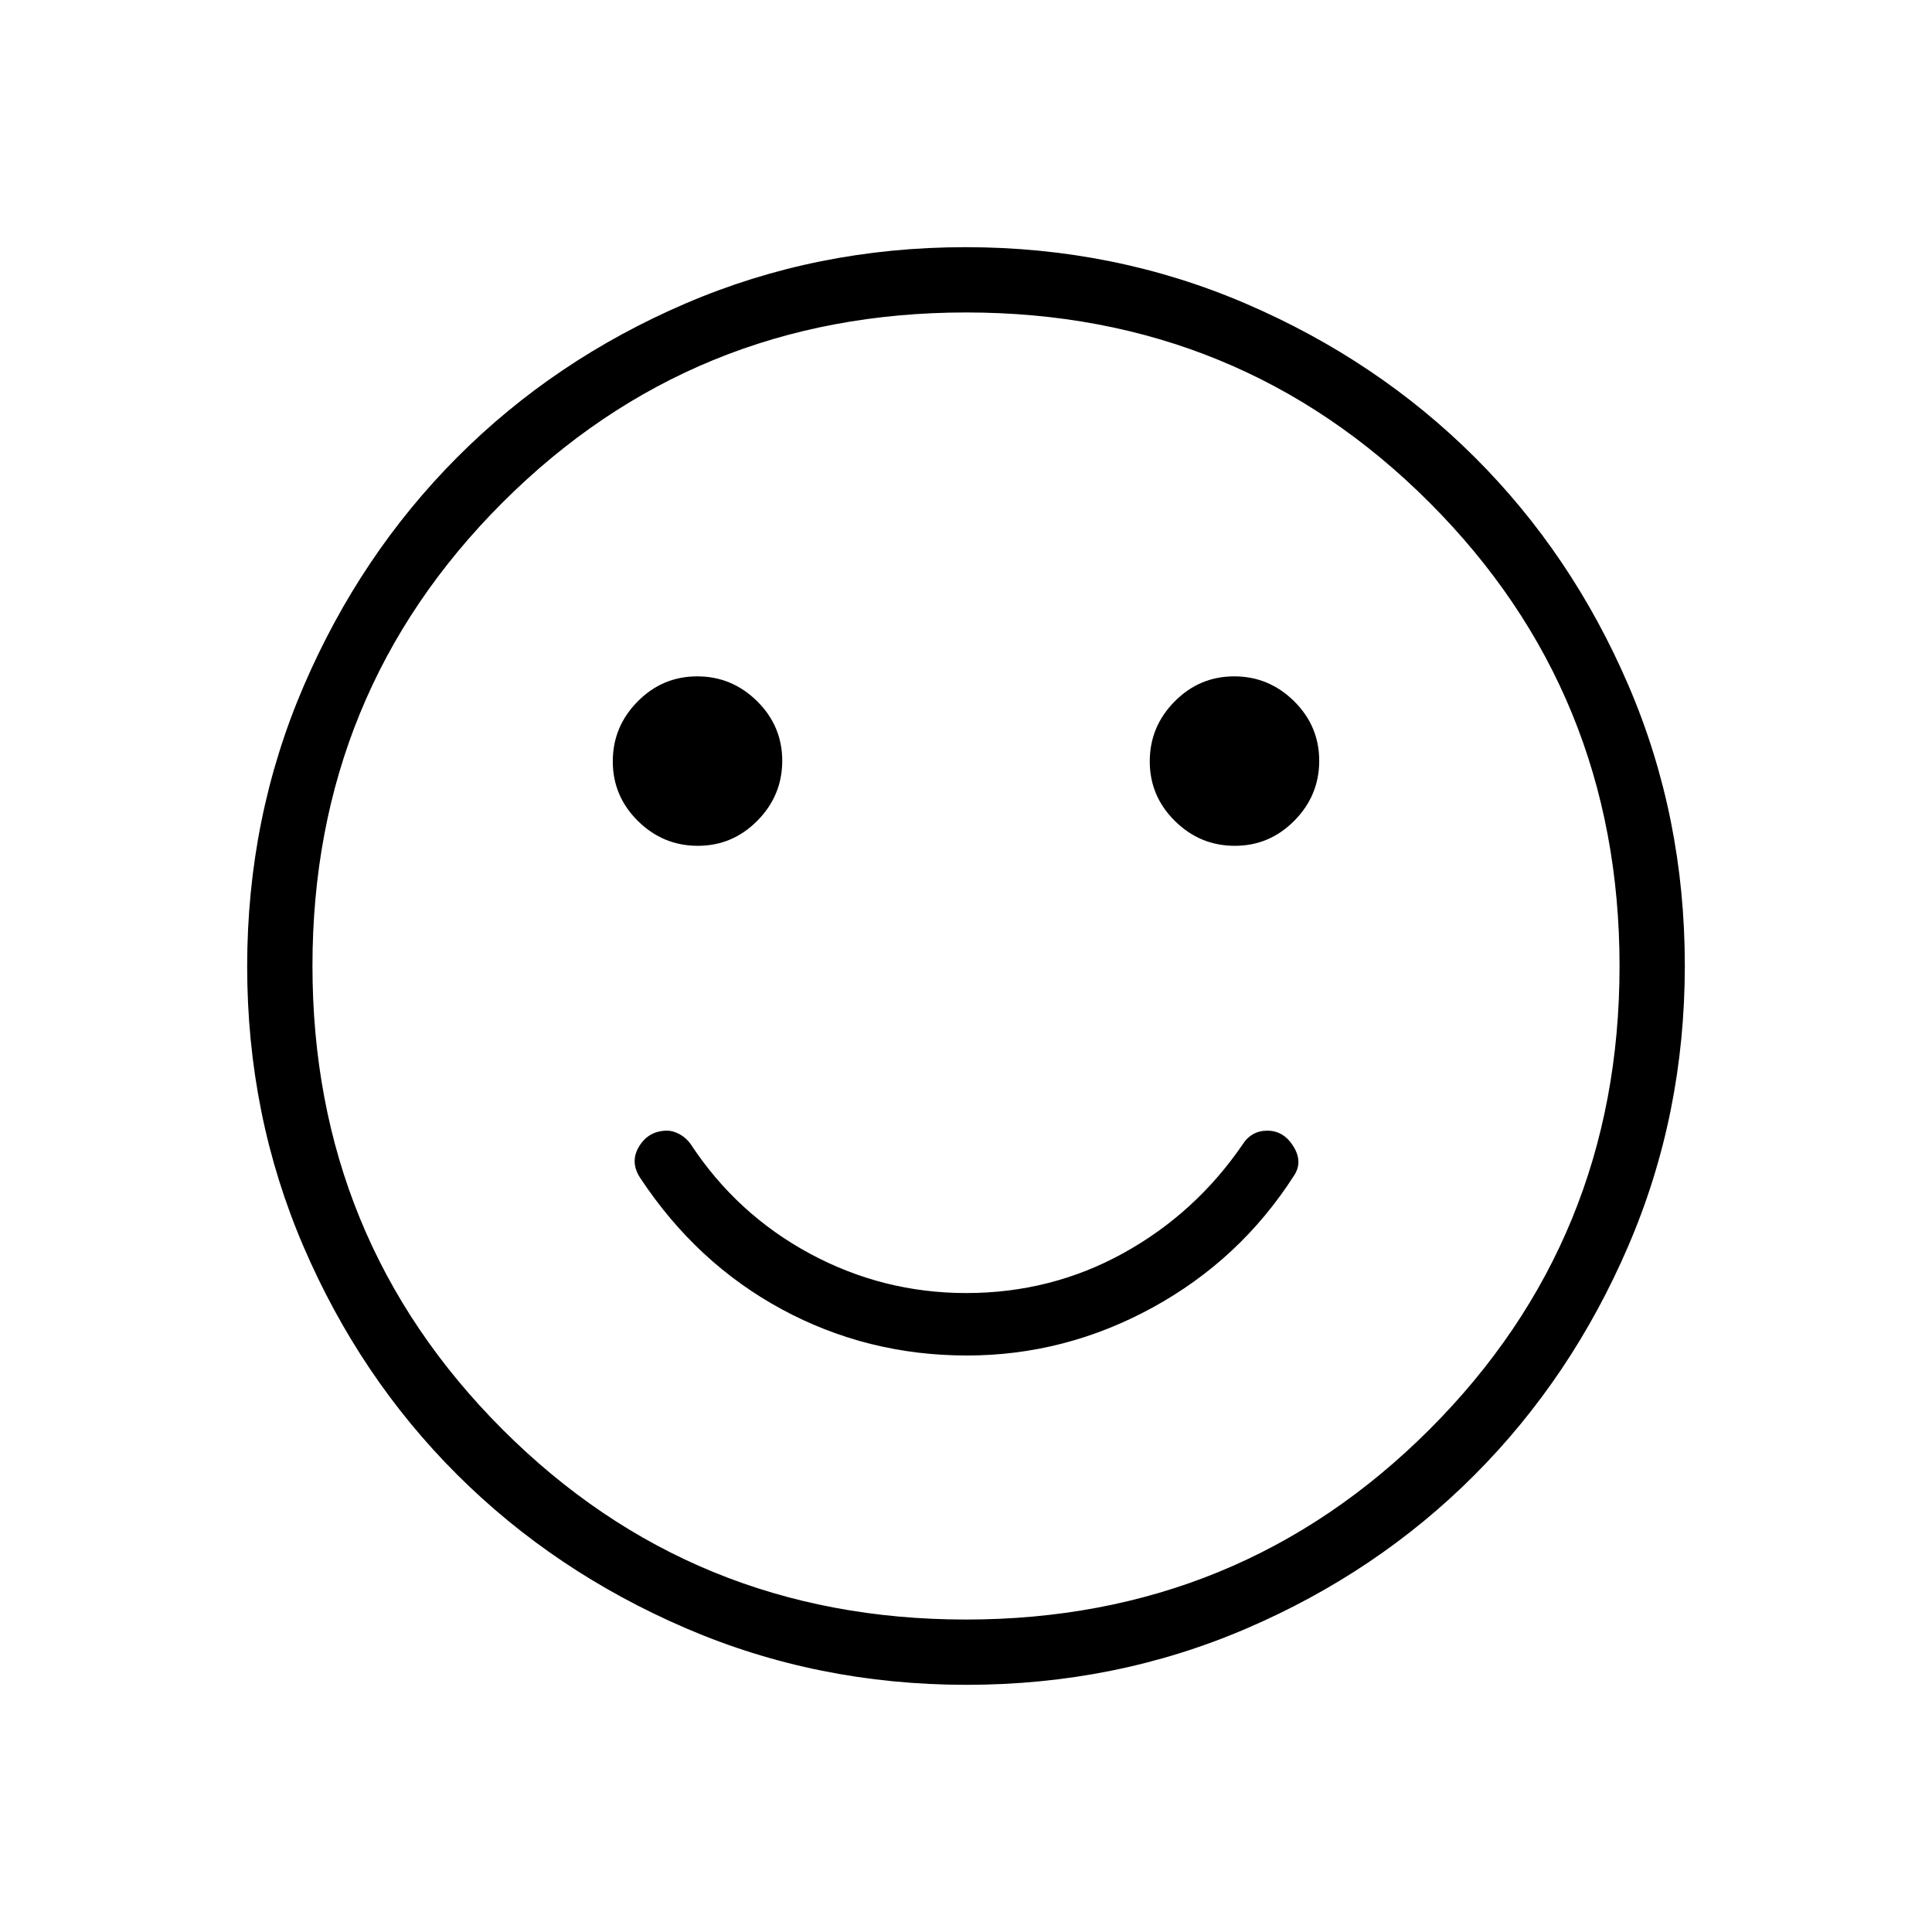 <svg xmlns="http://www.w3.org/2000/svg" height="40" viewBox="0 -960 960 960" width="40"><path d="M480.46-286.46q48.7 0 92.24-23.82 43.54-23.82 70.3-65.59 4.5-6.76-.33-14.53-4.84-7.78-12.96-7.78-4 0-7.11 1.77-3.1 1.77-5 4.87-23.48 34.37-59.4 54.21-35.91 19.84-78.07 19.84-41.38 0-77.71-19.59-36.32-19.6-59.15-54.3-2.24-3.22-5.53-5.01-3.29-1.79-6.22-1.79-9.12 0-13.9 7.74-4.77 7.75.51 15.76 27.93 42.32 70.36 65.27 42.44 22.95 91.97 22.95Zm133.1-253.26q17.26 0 29.61-12.49 12.34-12.5 12.34-29.76t-12.49-29.61q-12.49-12.34-29.76-12.34-17.26 0-29.61 12.49-12.34 12.49-12.34 29.76 0 17.26 12.49 29.61 12.5 12.34 29.76 12.34Zm-266.82 0q17.26 0 29.61-12.49 12.34-12.5 12.34-29.76t-12.49-29.61q-12.5-12.34-29.76-12.34t-29.61 12.49q-12.34 12.49-12.34 29.76 0 17.26 12.49 29.61 12.49 12.34 29.76 12.34Zm133.49 416.9q-74.11 0-139.45-28.13-65.34-28.13-113.68-76.36-48.33-48.22-76.3-113.33-27.98-65.11-27.98-139.13 0-74.11 28.13-139.45 28.13-65.34 76.36-113.68 48.22-48.33 113.33-76.3 65.11-27.98 139.13-27.98 74.11 0 139.45 28.13 65.34 28.13 113.68 76.36 48.33 48.22 76.3 113.33 27.98 65.11 27.98 139.13 0 74.11-28.13 139.45-28.13 65.34-76.36 113.68-48.22 48.33-113.33 76.3-65.11 27.98-139.13 27.98ZM480-480Zm-.08 324.74q135.86 0 230.34-94.41 94.48-94.4 94.48-230.25 0-135.86-94.41-230.34-94.4-94.48-230.25-94.48-135.86 0-230.34 94.41-94.48 94.4-94.48 230.25 0 135.86 94.41 230.34 94.4 94.48 230.25 94.48Z"/></svg>